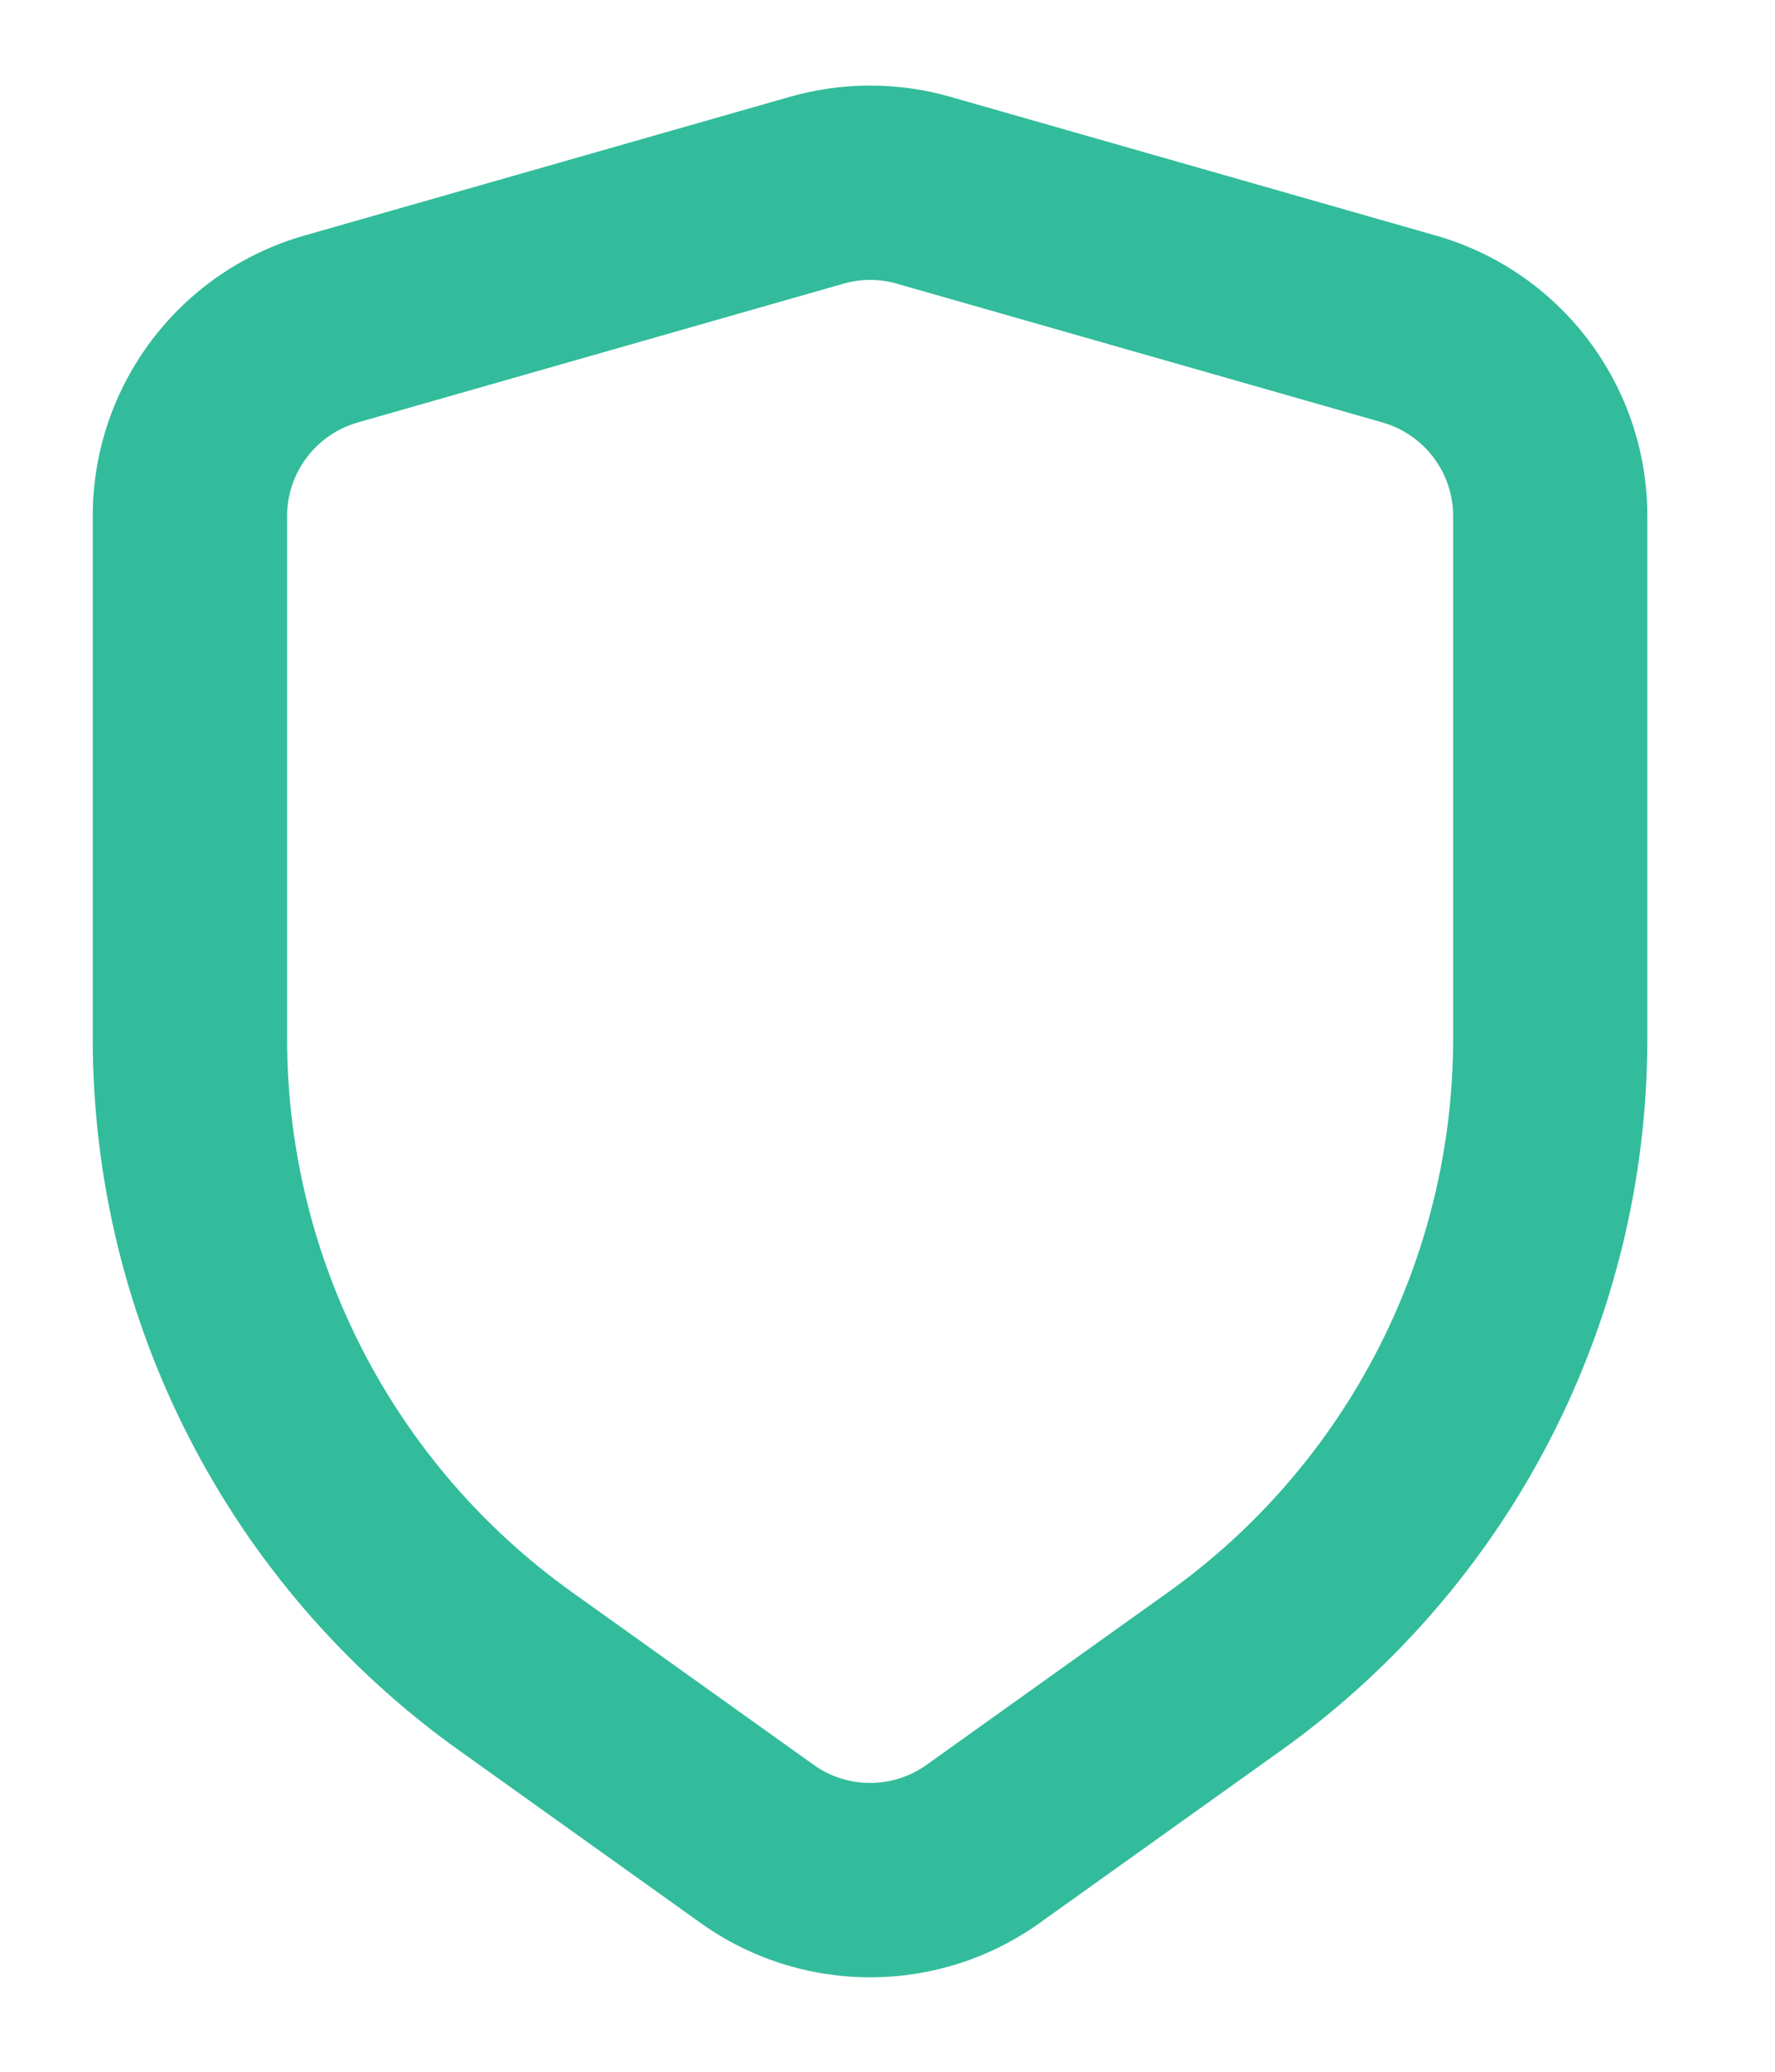 <svg width="12" height="14" viewBox="0 0 12 14" fill="none" xmlns="http://www.w3.org/2000/svg">
<path fill-rule="evenodd" clip-rule="evenodd" d="M6.063 1.917C5.945 1.883 5.82 1.883 5.702 1.917L2.418 2.855C2.136 2.936 1.941 3.194 1.941 3.487V7.017C1.941 8.502 2.658 9.896 3.867 10.759L5.501 11.926C5.729 12.089 6.036 12.089 6.264 11.926L7.898 10.759C9.106 9.896 9.824 8.502 9.824 7.017V3.487C9.824 3.194 9.629 2.936 9.347 2.855L6.063 1.917ZM5.341 0.654C5.695 0.553 6.07 0.553 6.424 0.654L9.708 1.592C10.554 1.834 11.137 2.607 11.137 3.487V7.017C11.137 8.927 10.215 10.718 8.662 11.828L7.028 12.995C6.343 13.484 5.422 13.484 4.737 12.995L3.103 11.828C1.549 10.718 0.627 8.927 0.627 7.017V3.487C0.627 2.607 1.211 1.834 2.057 1.592L5.341 0.654Z" fill="#32BC9B"/>
</svg>
